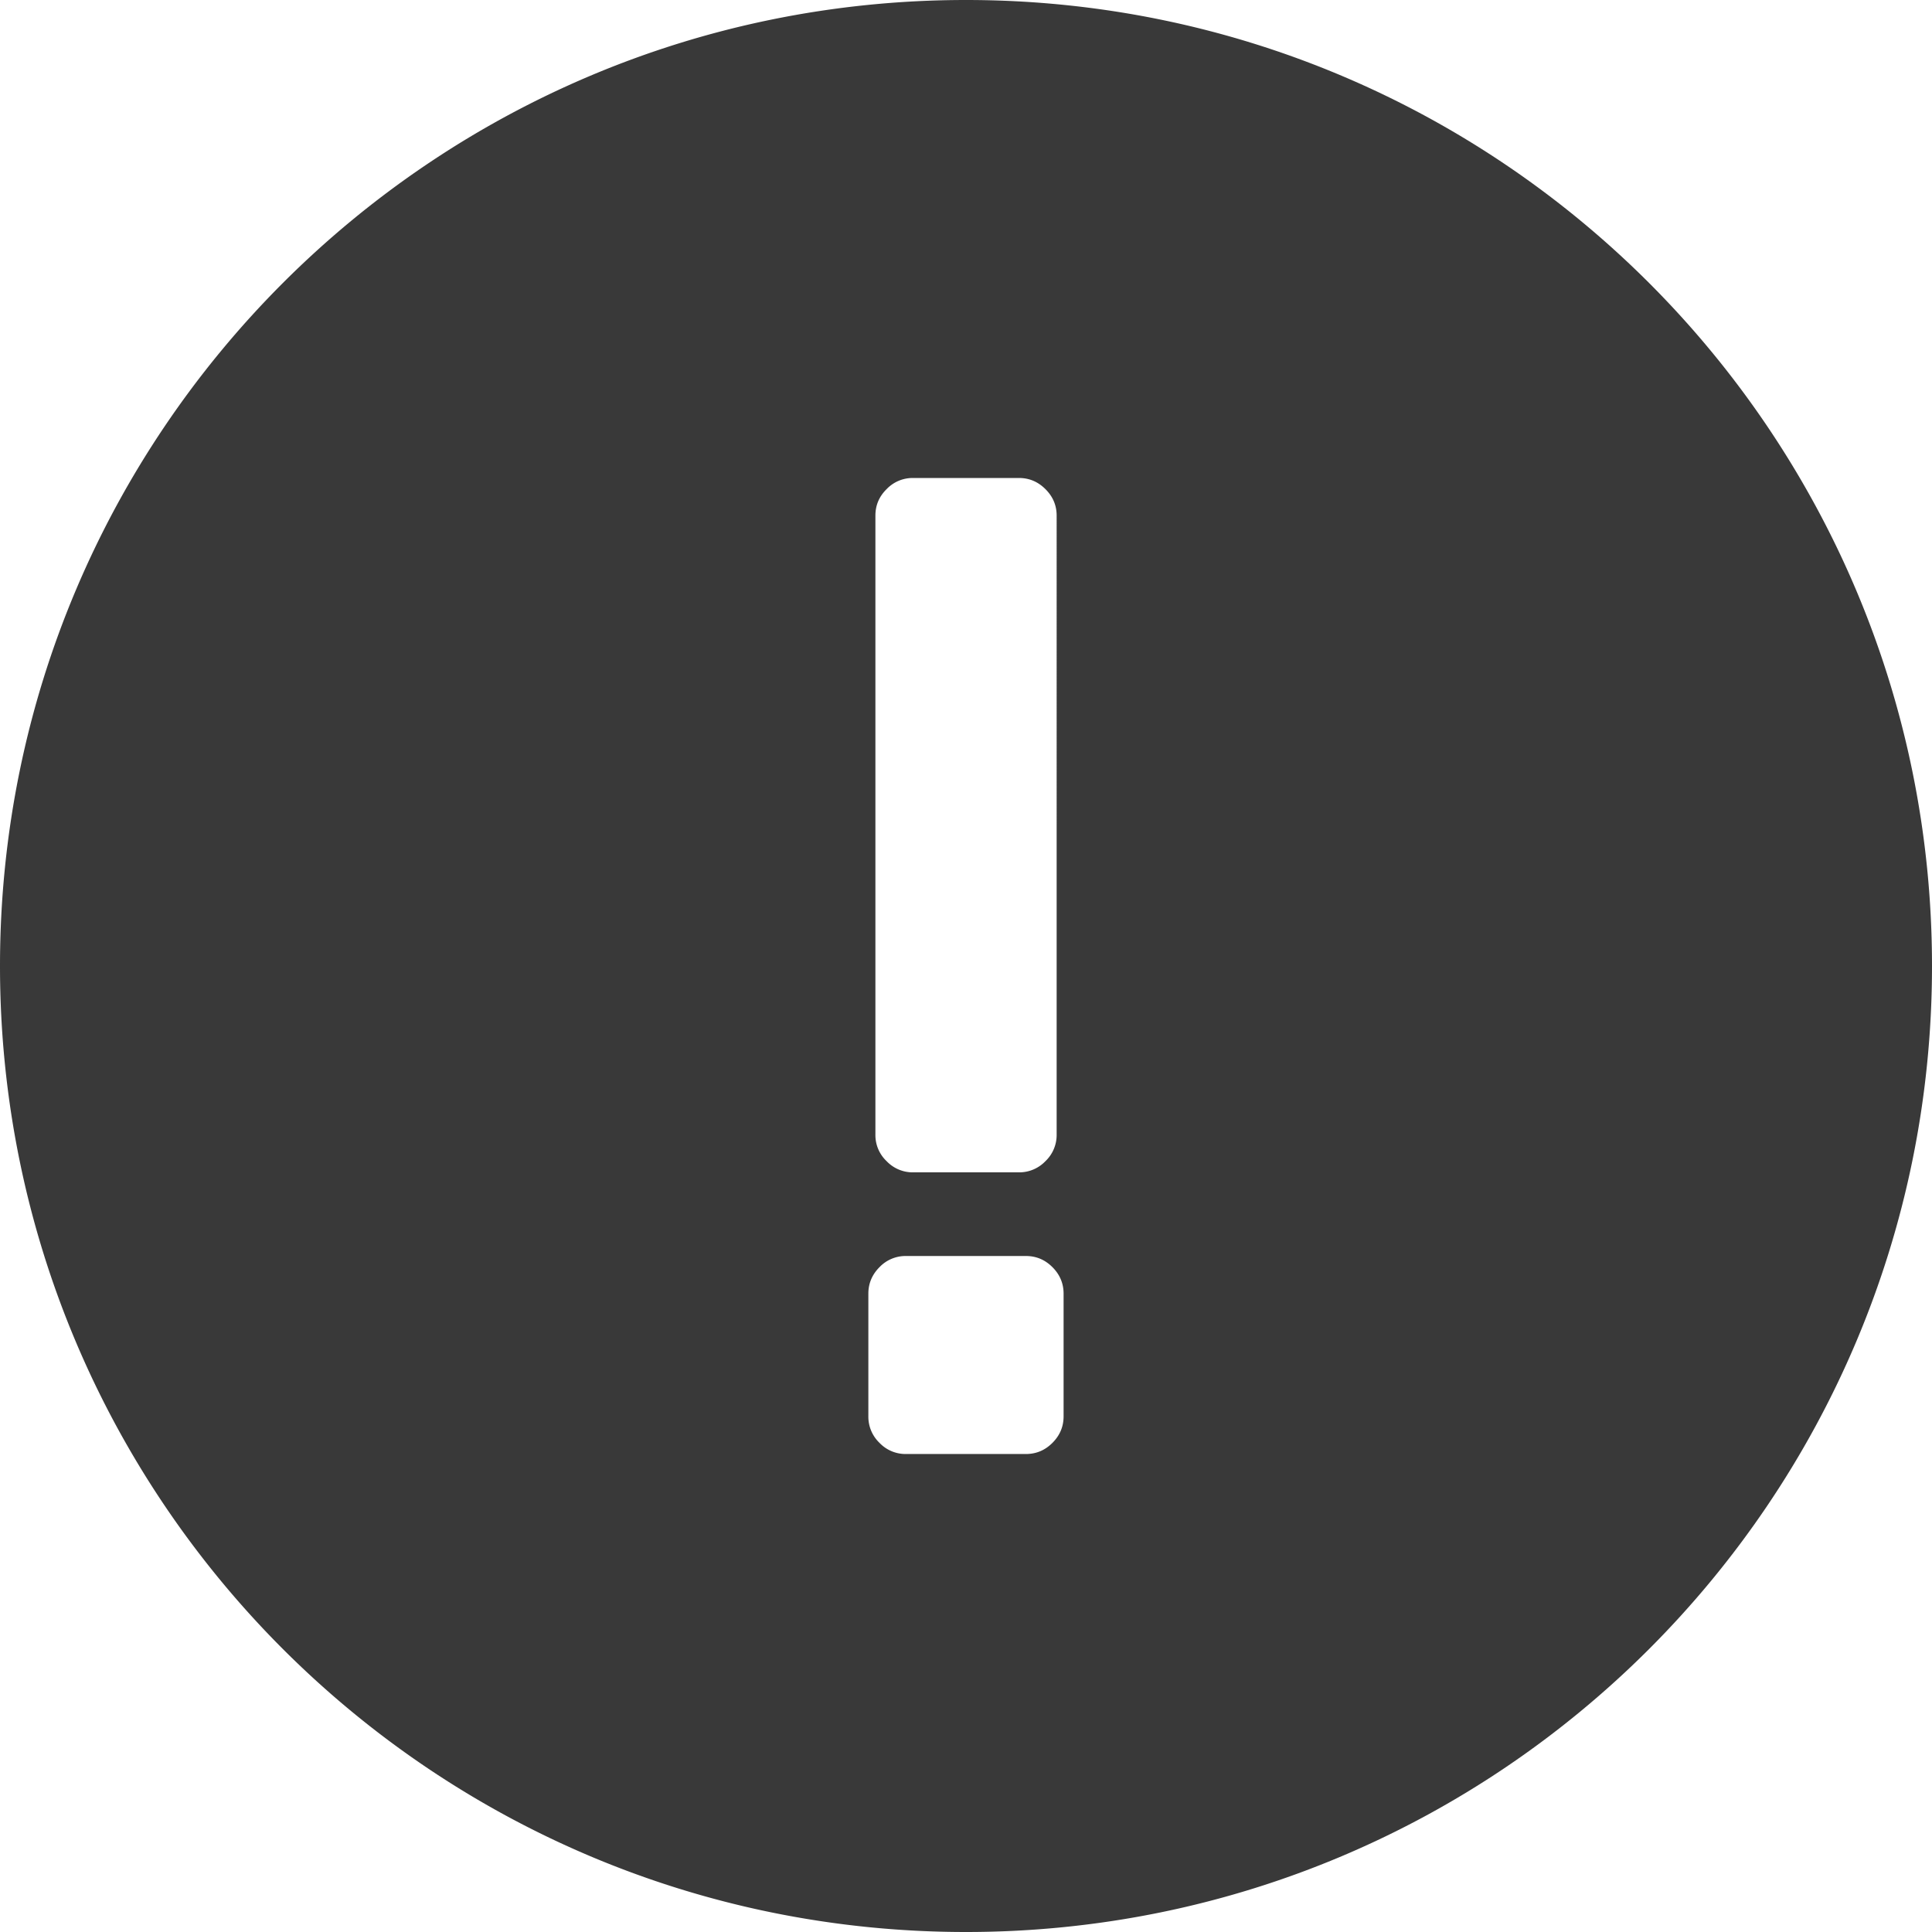 <svg xmlns="http://www.w3.org/2000/svg" width="37" height="37" viewBox="0 0 37 37"><path fill="#393939" d="M18.5 0C8.282 0 0 8.283 0 18.5S8.282 37 18.5 37C28.717 37 37 28.717 37 18.5S28.717 0 18.5 0zm-1.735 9.875c0-.196.07-.365.214-.507a.69.69 0 0 1 .507-.214h2.029c.195 0 .364.071.507.214s.214.311.214.507V21.73a.69.69 0 0 1-.214.507.694.694 0 0 1-.507.215h-2.029a.69.69 0 0 1-.507-.215.686.686 0 0 1-.214-.507V9.875zm3.604 17.25c0 .196-.071.365-.214.508s-.312.213-.508.213h-2.296a.689.689 0 0 1-.507-.213.693.693 0 0 1-.214-.508v-2.35c0-.195.071-.365.214-.508a.689.689 0 0 1 .507-.213h2.296c.196 0 .365.07.508.213s.214.313.214.508v2.35z"/></svg>